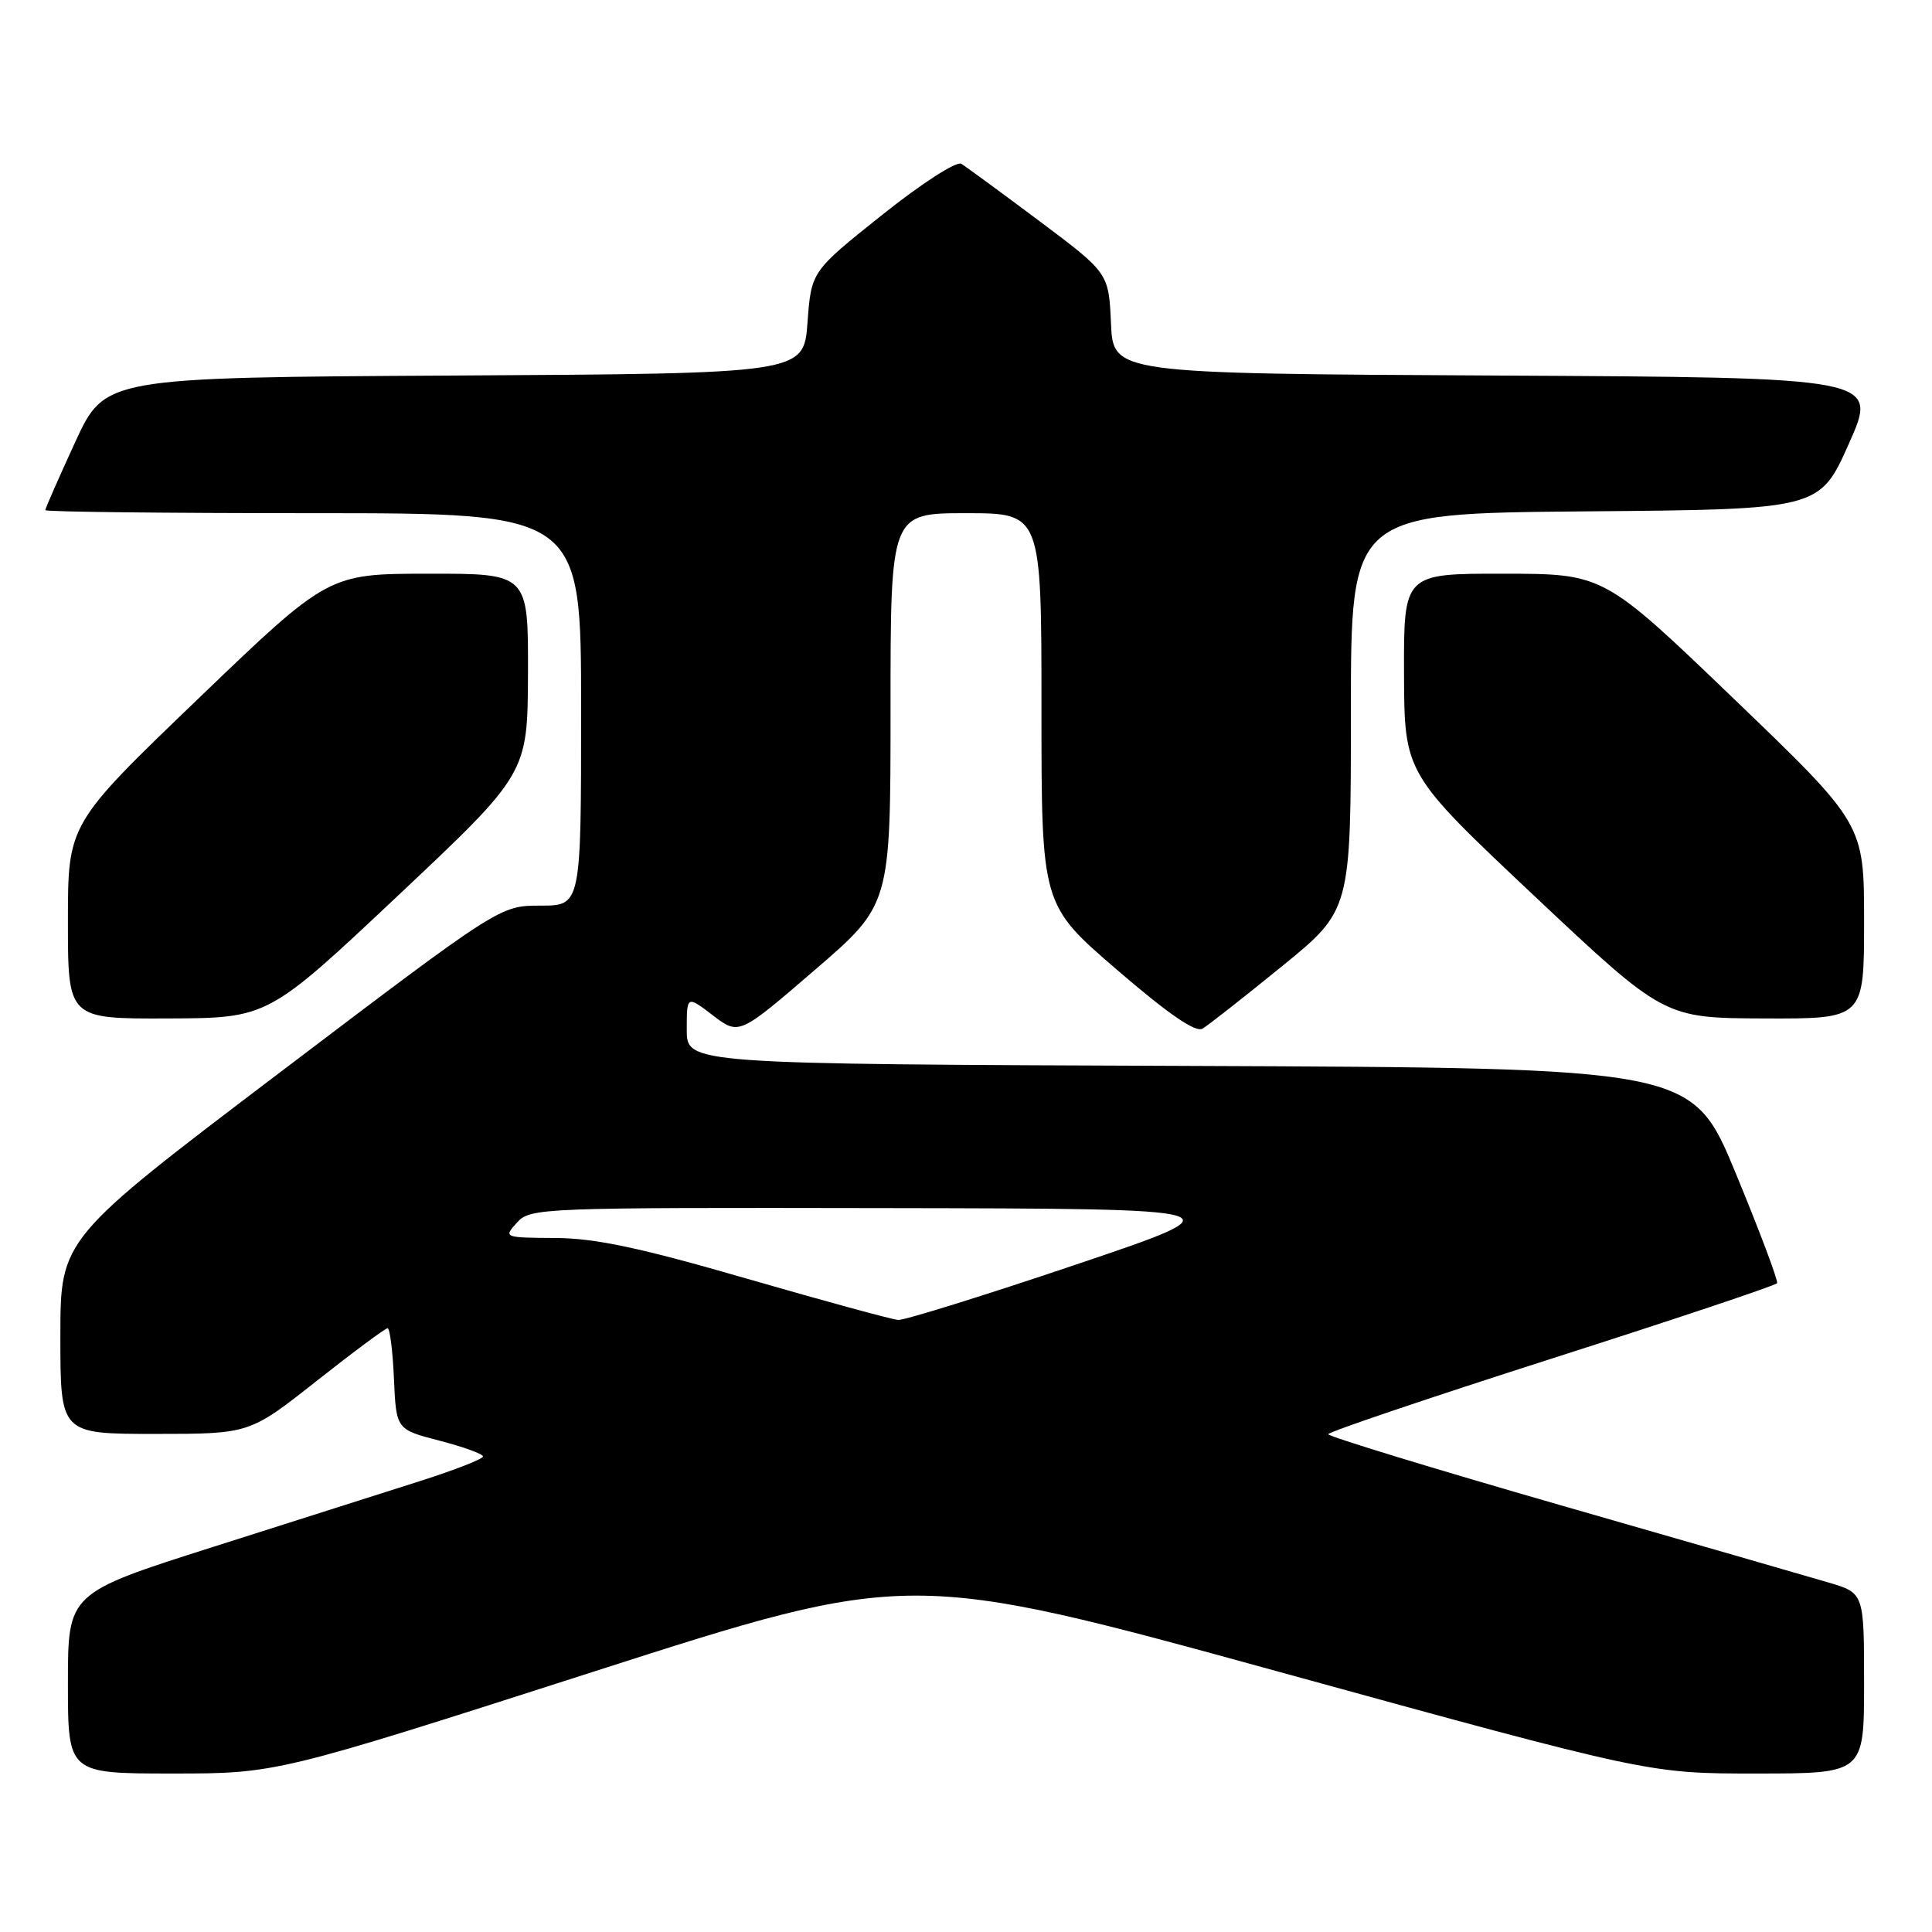 <?xml version="1.0" encoding="UTF-8" standalone="no"?>
<!DOCTYPE svg PUBLIC "-//W3C//DTD SVG 1.1//EN" "http://www.w3.org/Graphics/SVG/1.1/DTD/svg11.dtd" >
<svg xmlns="http://www.w3.org/2000/svg" xmlns:xlink="http://www.w3.org/1999/xlink" version="1.1" viewBox="0 0 256 256">
 <g >
 <path fill="currentColor"
d=" M 78.57 221.53 C 120.50 208.06 120.50 208.06 169.50 221.53 C 218.50 235.01 218.50 235.01 232.75 235.00 C 247.00 235.00 247.00 235.00 247.00 223.04 C 247.00 211.08 247.00 211.08 242.25 209.68 C 239.64 208.91 223.66 204.30 206.75 199.44 C 189.84 194.57 176.00 190.34 176.00 190.04 C 176.00 189.74 189.31 185.24 205.58 180.03 C 221.84 174.83 235.29 170.33 235.47 170.03 C 235.65 169.74 233.19 163.20 230.01 155.50 C 224.22 141.50 224.22 141.50 157.61 141.24 C 91.00 140.99 91.00 140.99 91.00 136.44 C 91.00 131.90 91.00 131.90 94.46 134.54 C 97.92 137.18 97.92 137.18 107.96 128.53 C 118.00 119.89 118.00 119.89 118.00 93.95 C 118.00 68.00 118.00 68.00 128.00 68.00 C 138.00 68.00 138.00 68.00 138.00 93.95 C 138.00 119.89 138.00 119.89 148.00 128.50 C 154.83 134.38 158.42 136.85 159.34 136.30 C 160.09 135.86 164.81 132.15 169.85 128.05 C 179.00 120.61 179.00 120.61 179.00 94.32 C 179.00 68.03 179.00 68.03 210.05 67.76 C 241.10 67.50 241.10 67.50 245.00 58.76 C 248.89 50.02 248.89 50.02 198.19 49.76 C 147.50 49.50 147.50 49.50 147.21 42.84 C 146.91 36.18 146.91 36.18 137.71 29.28 C 132.64 25.49 127.99 22.08 127.37 21.70 C 126.73 21.33 122.08 24.33 116.87 28.49 C 107.50 35.96 107.50 35.96 107.00 42.73 C 106.50 49.50 106.50 49.50 60.20 49.76 C 13.90 50.02 13.90 50.02 9.95 58.61 C 7.78 63.33 6.00 67.38 6.00 67.60 C 6.00 67.82 21.98 68.00 41.50 68.00 C 77.00 68.00 77.00 68.00 77.00 94.00 C 77.00 120.00 77.00 120.00 71.62 120.00 C 66.24 120.00 66.24 120.00 37.12 142.08 C 8.00 164.16 8.00 164.16 8.00 177.08 C 8.00 190.00 8.00 190.00 20.53 190.00 C 33.06 190.00 33.06 190.00 41.93 183.00 C 46.81 179.15 51.05 176.00 51.36 176.00 C 51.66 176.00 52.04 179.02 52.20 182.70 C 52.50 189.41 52.50 189.41 58.25 190.90 C 61.41 191.72 64.00 192.66 64.00 192.99 C 64.00 193.32 60.29 194.77 55.75 196.22 C 51.21 197.67 38.84 201.61 28.25 204.97 C 9.00 211.09 9.00 211.09 9.00 223.04 C 9.00 235.00 9.00 235.00 22.82 235.00 C 36.63 235.00 36.63 235.00 78.57 221.53 Z  M 52.71 118.70 C 69.91 102.50 69.91 102.50 69.96 89.25 C 70.00 76.00 70.00 76.00 56.75 76.02 C 43.50 76.03 43.50 76.03 26.25 92.60 C 9.00 109.17 9.00 109.17 9.00 122.09 C 9.00 135.00 9.00 135.00 22.25 134.95 C 35.50 134.90 35.50 134.90 52.71 118.70 Z  M 247.00 122.09 C 247.00 109.17 247.00 109.17 229.75 92.60 C 212.50 76.03 212.50 76.03 199.25 76.02 C 186.00 76.00 186.00 76.00 186.04 89.25 C 186.09 102.50 186.09 102.50 203.29 118.70 C 220.50 134.90 220.50 134.90 233.75 134.95 C 247.00 135.00 247.00 135.00 247.00 122.09 Z  M 99.00 169.44 C 84.81 165.33 78.89 164.07 73.60 164.04 C 66.75 164.00 66.71 163.98 68.50 162.00 C 70.26 160.05 71.53 160.00 117.40 160.08 C 164.50 160.16 164.50 160.16 142.52 167.58 C 130.43 171.66 119.85 174.95 119.02 174.90 C 118.18 174.84 109.17 172.38 99.00 169.44 Z "/>
</g>
</svg>